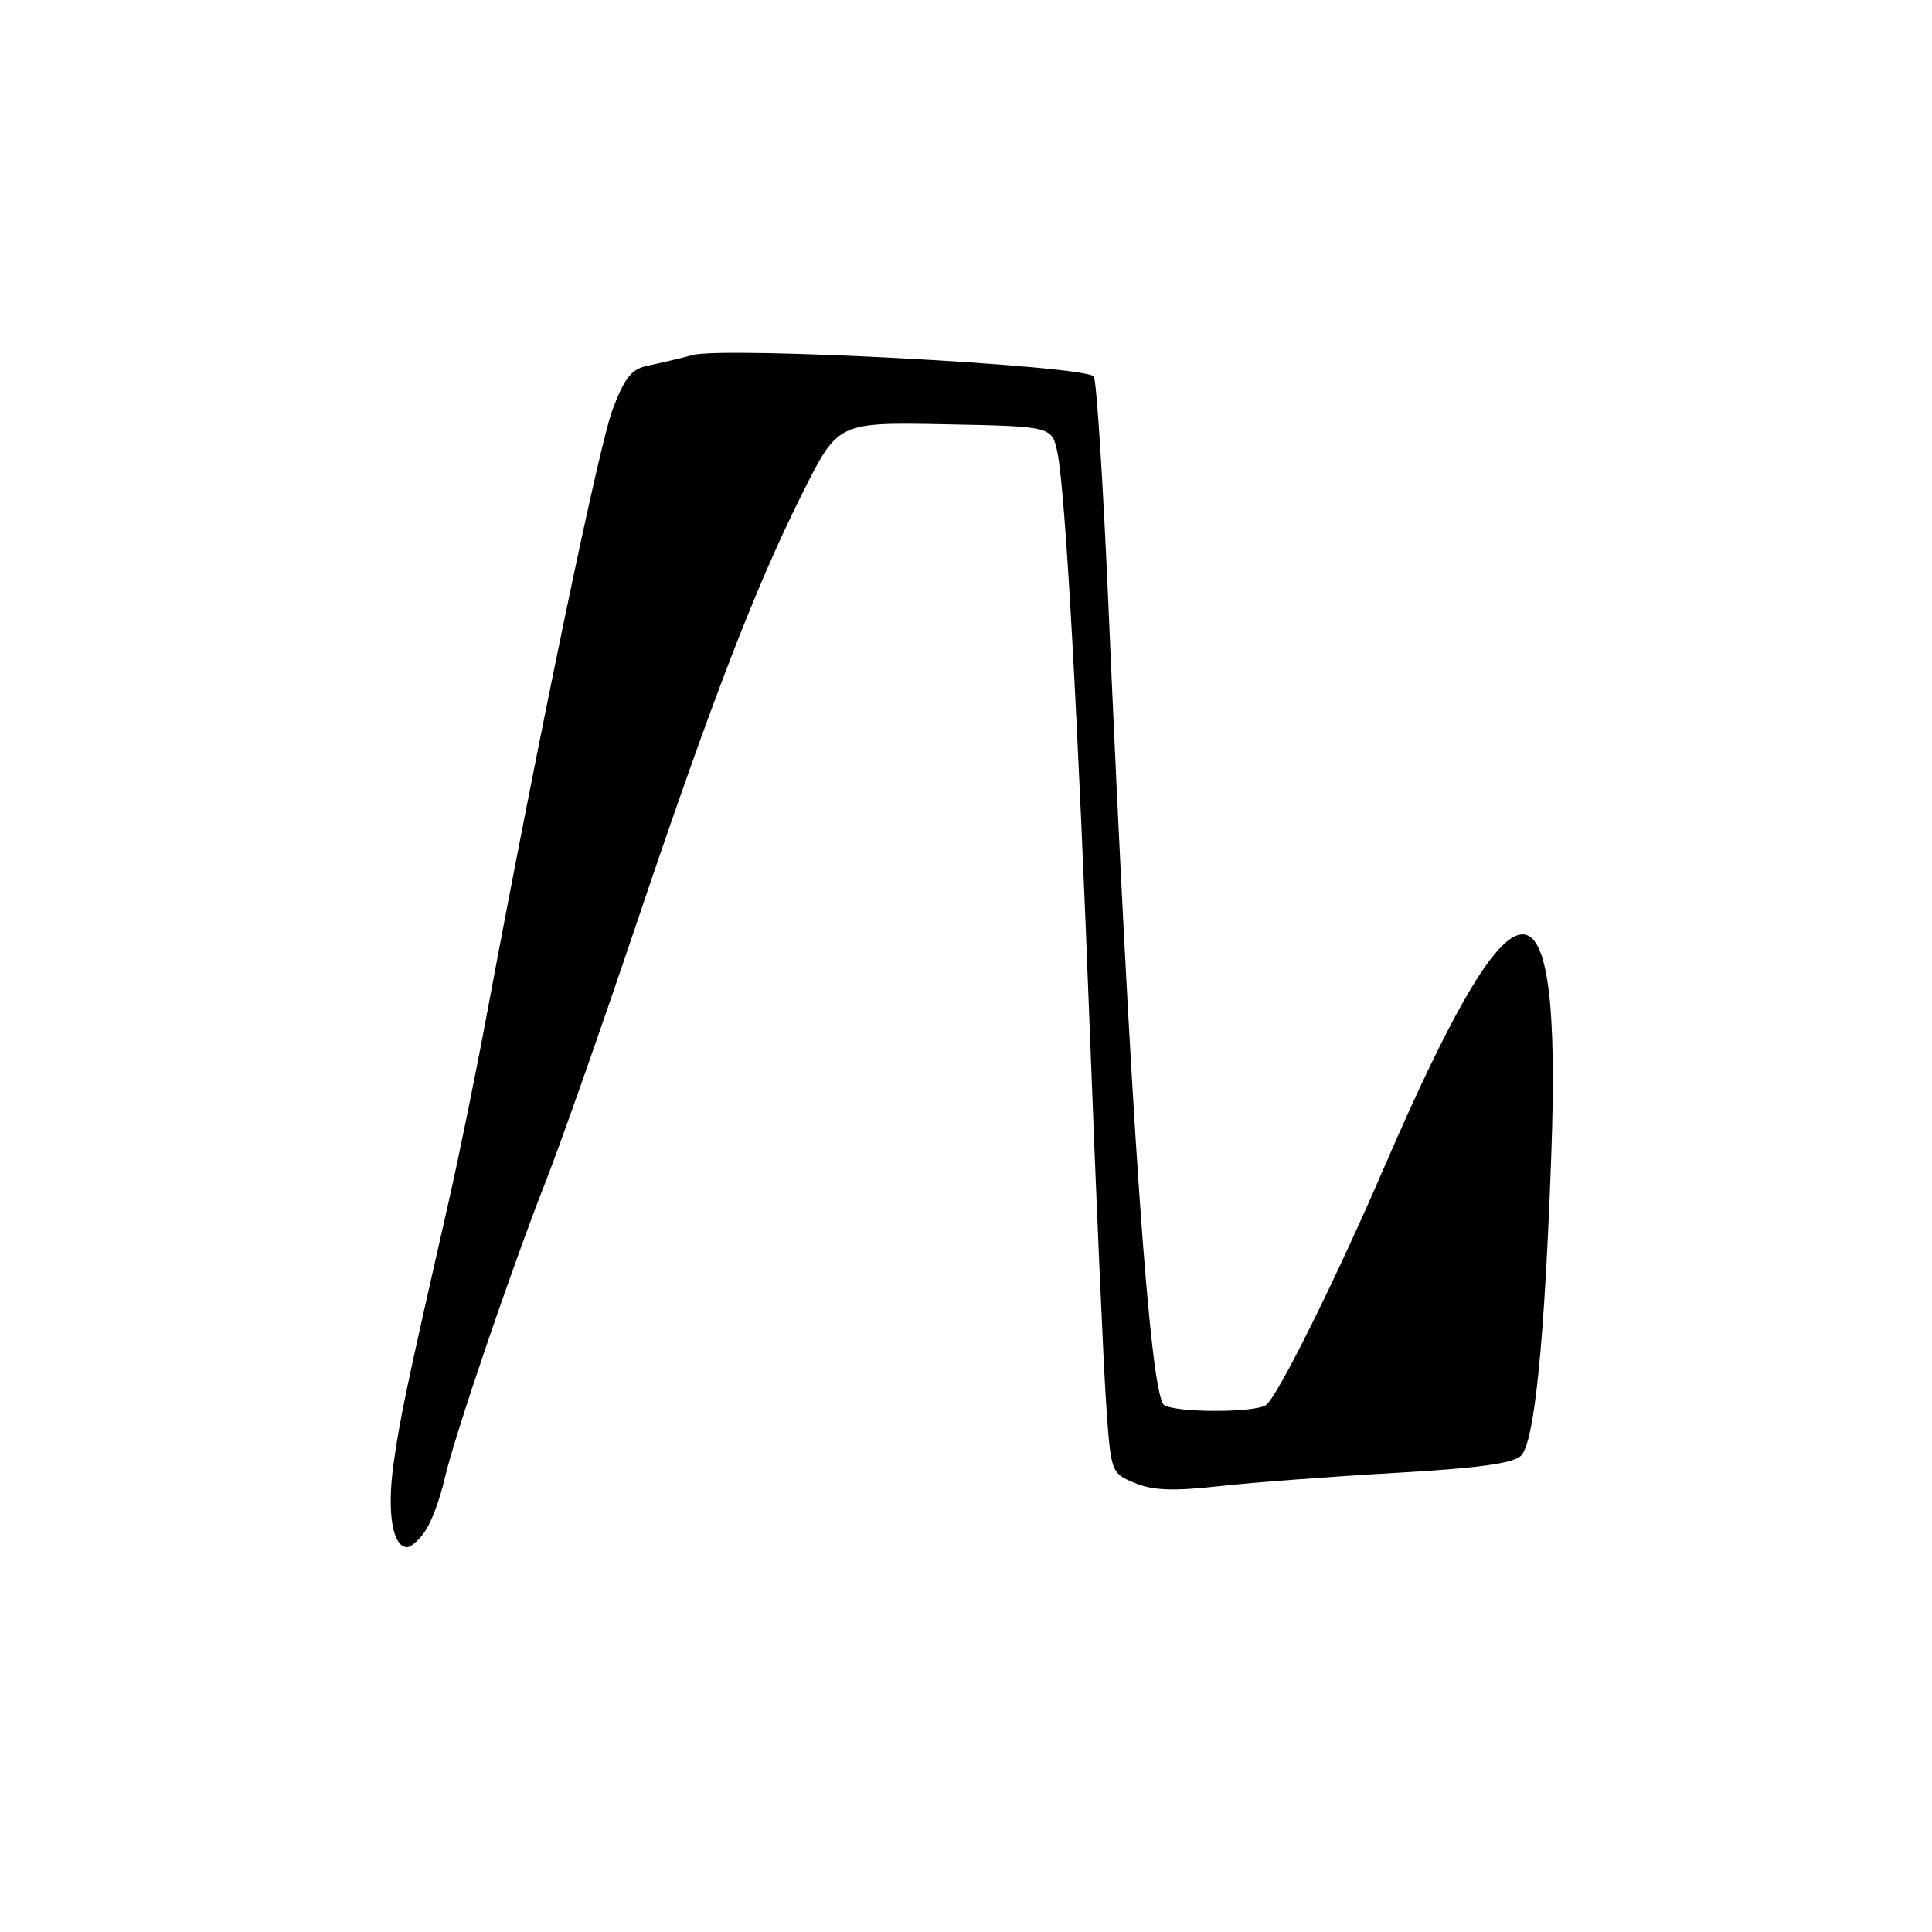 <?xml version="1.0" encoding="UTF-8" standalone="no"?>
<!DOCTYPE svg PUBLIC "-//W3C//DTD SVG 1.1//EN" "http://www.w3.org/Graphics/SVG/1.1/DTD/svg11.dtd" >
<svg xmlns="http://www.w3.org/2000/svg" xmlns:xlink="http://www.w3.org/1999/xlink" version="1.1" viewBox="0 0 256 256">
 <g >
 <path fill="currentColor"
d=" M 56.42 202.75 C 57.23 201.51 58.34 198.47 58.90 196.00 C 60.12 190.56 67.66 168.40 72.41 156.29 C 74.31 151.46 79.66 136.25 84.30 122.50 C 94.37 92.63 100.17 77.61 106.41 65.18 C 111.05 55.95 111.05 55.95 125.23 56.22 C 139.41 56.50 139.41 56.50 140.12 60.00 C 141.18 65.23 142.83 94.83 144.46 138.00 C 145.26 159.18 146.21 180.70 146.56 185.84 C 147.20 195.16 147.21 195.19 150.36 196.50 C 152.74 197.50 155.47 197.60 161.51 196.93 C 165.90 196.44 176.39 195.65 184.81 195.17 C 195.80 194.55 200.52 193.91 201.55 192.88 C 203.33 191.10 204.67 177.77 205.56 152.85 C 206.98 113.63 200.95 114.08 183.49 154.50 C 176.93 169.69 169.18 185.27 167.72 186.20 C 166.13 187.21 155.86 187.20 154.26 186.18 C 152.38 184.99 149.79 147.82 146.85 79.74 C 146.16 63.92 145.30 50.49 144.94 49.90 C 144.04 48.44 96.15 45.88 91.76 47.05 C 89.97 47.53 87.29 48.16 85.82 48.46 C 83.68 48.89 82.74 50.07 81.14 54.35 C 79.35 59.15 71.43 97.24 64.49 134.50 C 63.06 142.20 60.81 153.22 59.50 159.00 C 53.74 184.34 52.97 188.03 52.13 194.09 C 51.26 200.45 52.02 205.00 53.95 205.00 C 54.50 205.00 55.61 203.99 56.42 202.75 Z "/>
</g>
</svg>